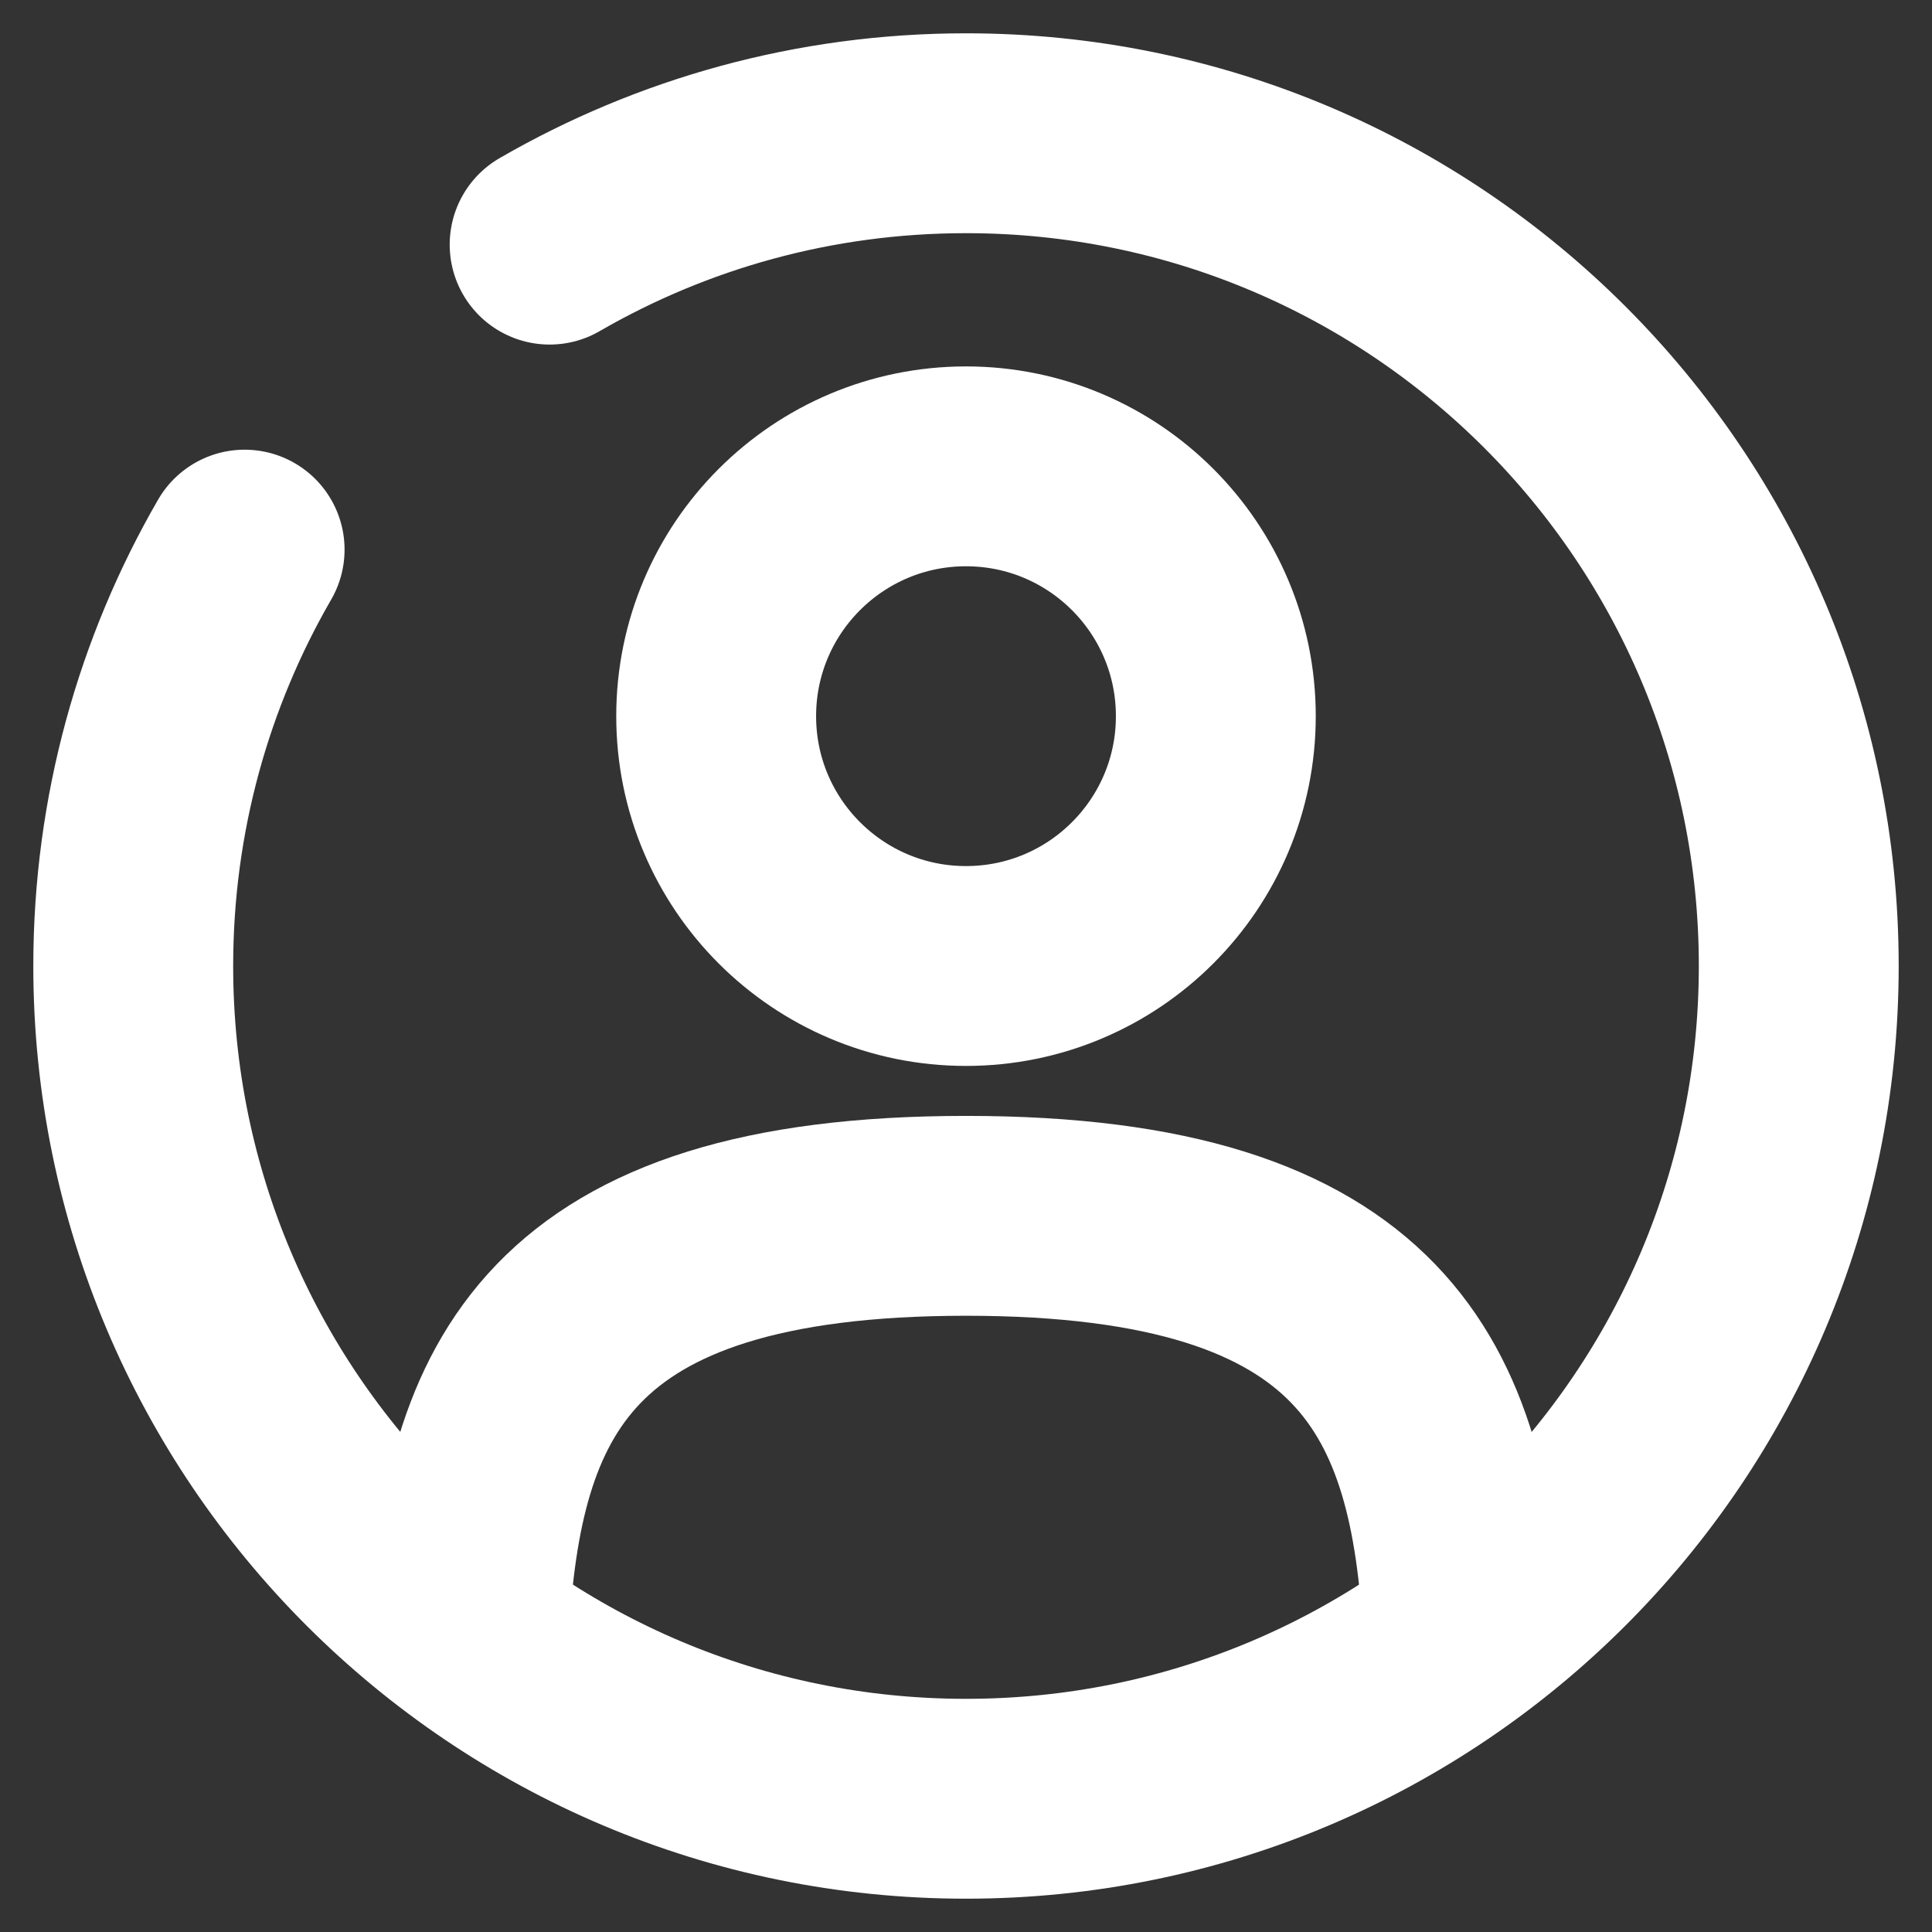 <svg width="29" height="29" viewBox="0 0 29 29" fill="none" xmlns="http://www.w3.org/2000/svg">
<rect x="0" y="0" width="29" height="29" fill="#333333" stroke="none"/>
<path d="M14.5 14.5C16.571 14.5 18.25 12.821 18.25 10.75C18.25 8.679 16.571 7 14.5 7C12.429 7 10.75 8.679 10.75 10.75C10.75 12.821 12.429 14.5 14.5 14.5Z" stroke="white" stroke-width="3"/>
<path d="M21.961 24.5C21.762 20.886 20.656 18.25 14.5 18.25C8.344 18.25 7.237 20.886 7.038 24.5" stroke="white" stroke-width="3" stroke-linecap="round"/>
<path d="M8.25 3.672C10.089 2.609 12.223 2 14.5 2C21.404 2 27 7.596 27 14.5C27 21.404 21.404 27 14.5 27C7.596 27 2 21.404 2 14.5C2 12.223 2.609 10.089 3.672 8.25" stroke="white" stroke-width="3" stroke-linecap="round"/>
</svg>
